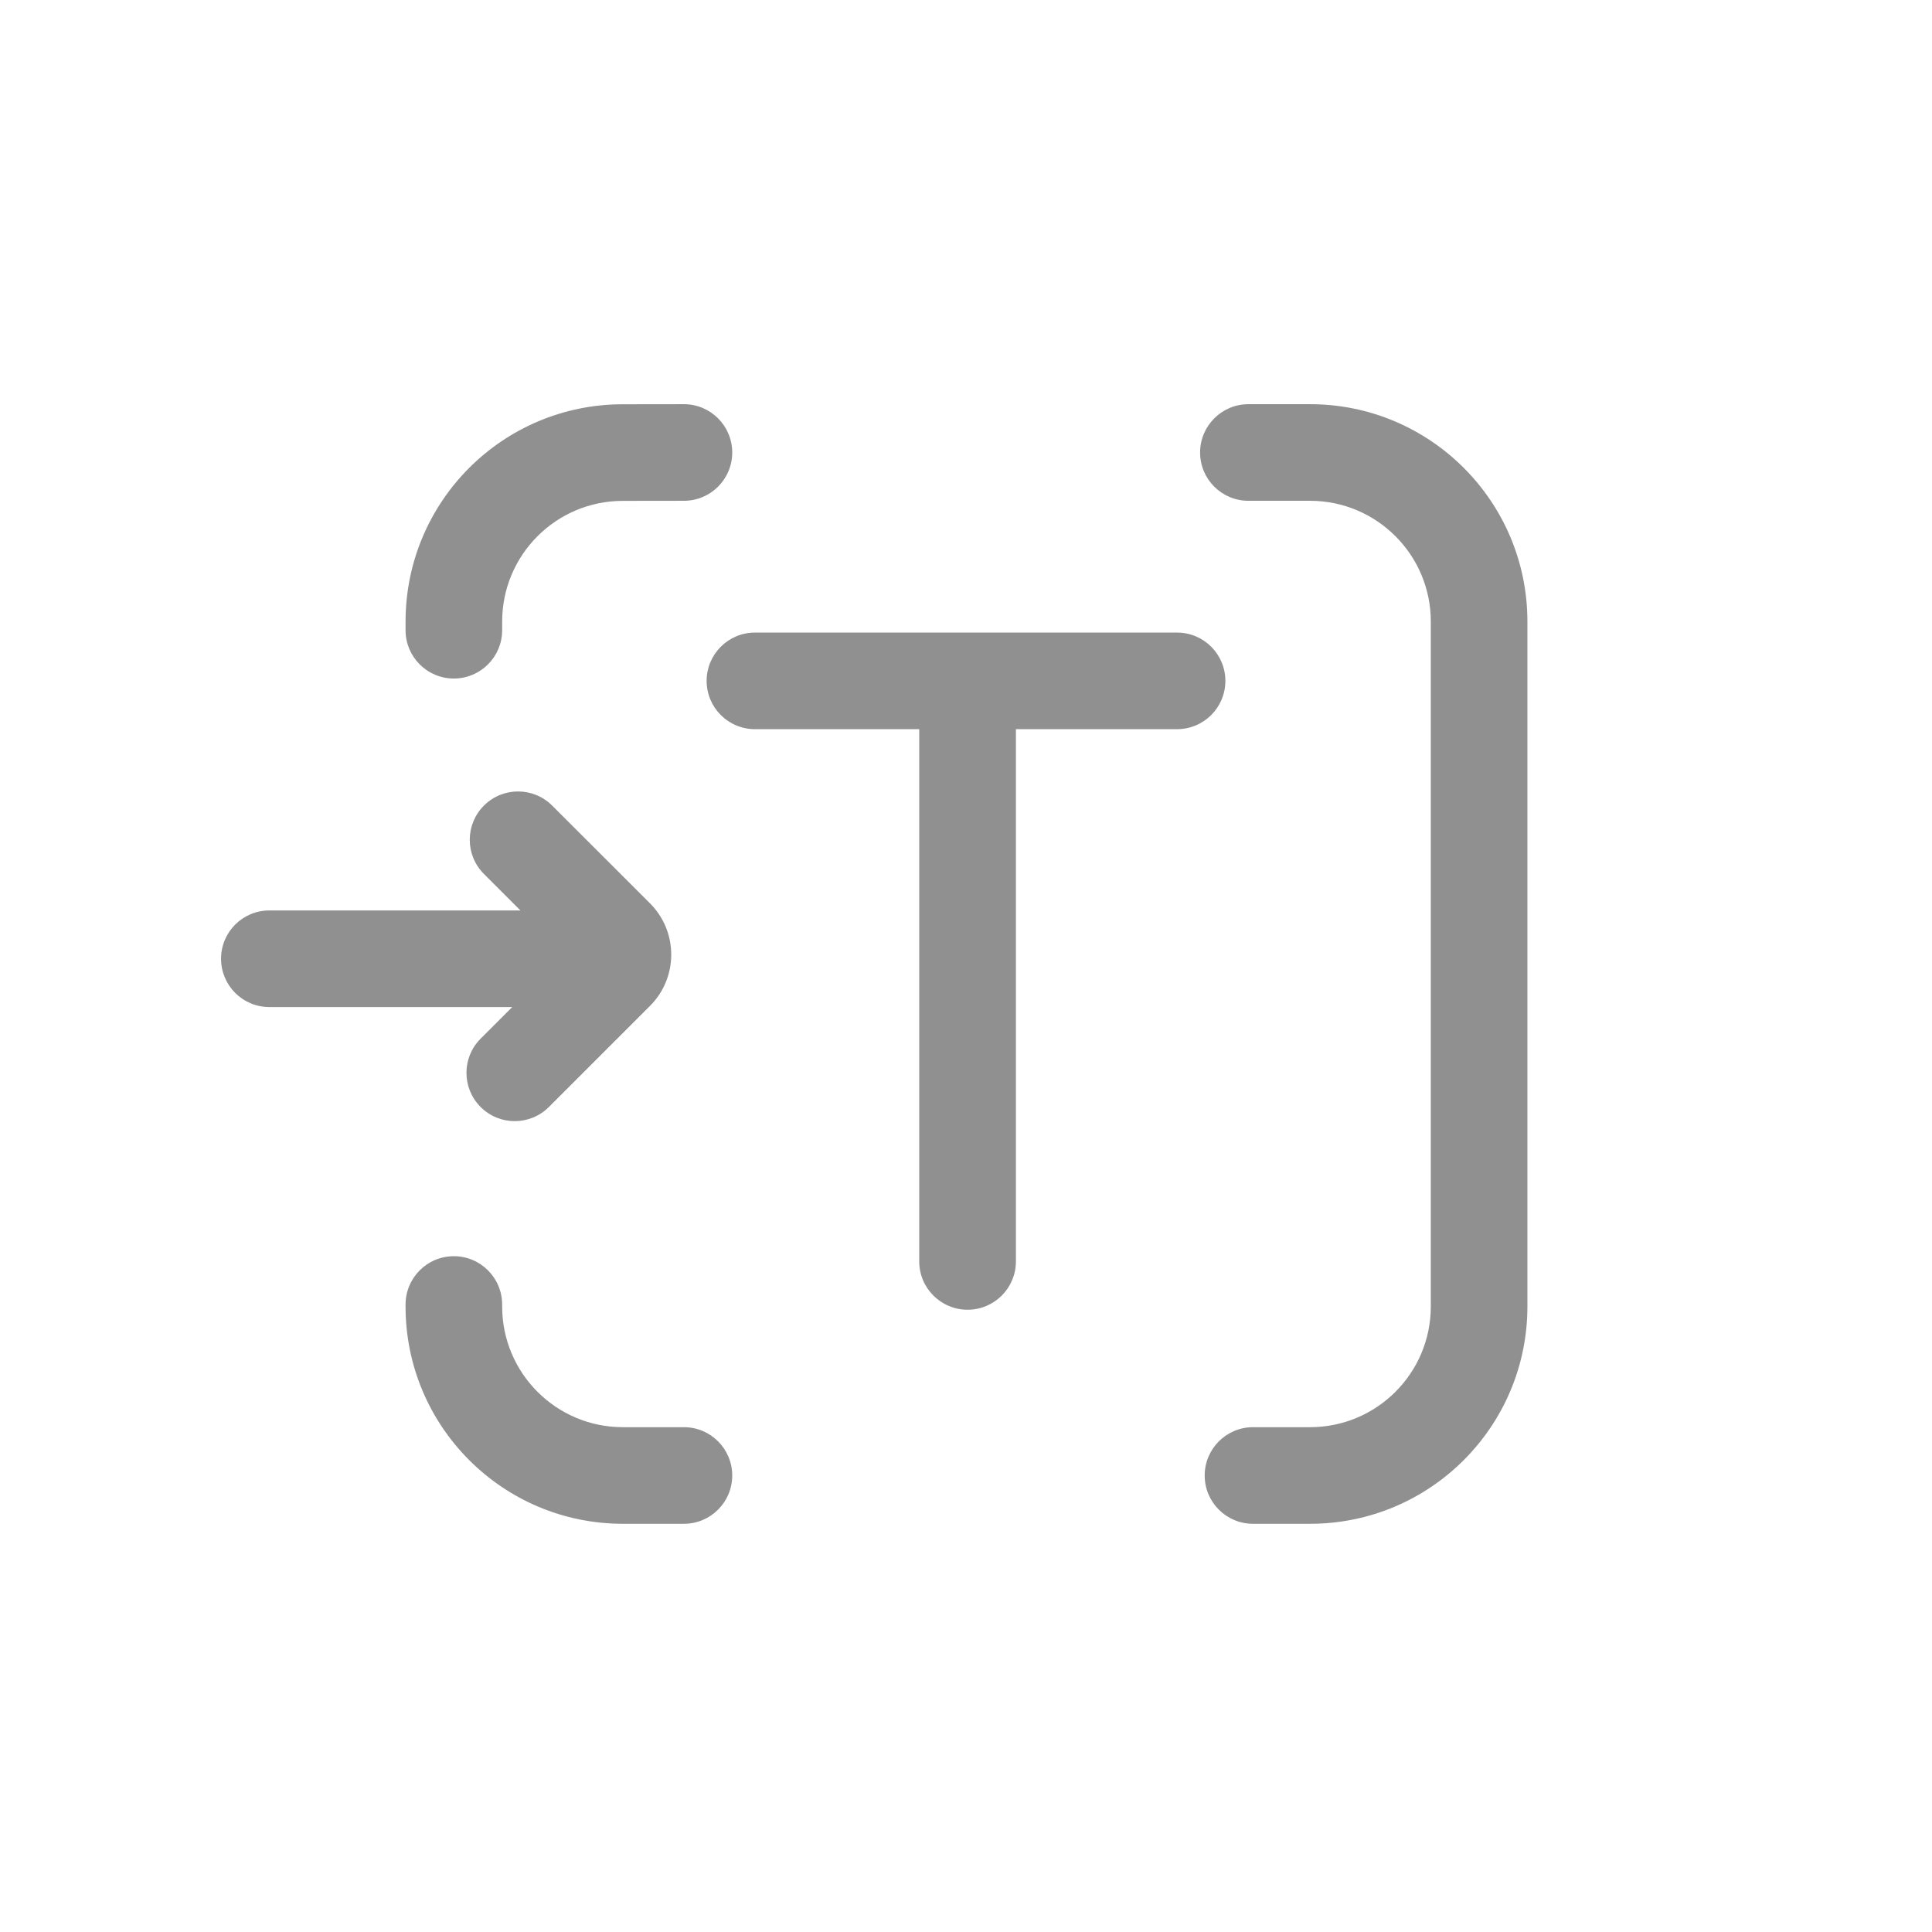 <svg width="24" height="24" viewBox="0 0 24 24" fill="none" xmlns="http://www.w3.org/2000/svg">
<path d="M8.496 5.021L7.737 5.022C6.246 5.022 5.038 6.23 5.038 7.722V7.829C5.038 8.16 5.306 8.429 5.638 8.429C5.969 8.429 6.238 8.16 6.238 7.829V7.722C6.238 6.893 6.909 6.222 7.737 6.222L8.496 6.221C8.827 6.221 9.096 5.953 9.096 5.621C9.096 5.29 8.827 5.021 8.496 5.021Z" fill="#909090"/>
<path d="M6.238 16.206C6.238 15.874 5.969 15.605 5.638 15.605C5.306 15.605 5.038 15.874 5.038 16.206V16.229C5.038 17.721 6.247 18.929 7.738 18.929L8.496 18.929C8.827 18.929 9.096 18.661 9.096 18.329C9.096 17.998 8.827 17.729 8.496 17.729L7.738 17.729C6.909 17.729 6.238 17.058 6.238 16.229V16.206Z" fill="#909090"/>
<path d="M8.778 8.458C8.778 8.127 9.047 7.858 9.378 7.858H14.622C14.953 7.858 15.222 8.127 15.222 8.458C15.222 8.79 14.953 9.058 14.622 9.058H12.62V15.67C12.62 16.001 12.351 16.27 12.02 16.27C11.688 16.27 11.419 16.001 11.419 15.67V9.058H9.378C9.047 9.058 8.778 8.79 8.778 8.458Z" fill="#909090"/>
<path d="M6.363 12.51L5.97 12.903C5.736 13.137 5.736 13.517 5.97 13.751C6.204 13.986 6.584 13.986 6.819 13.751L8.075 12.495C8.426 12.144 8.426 11.574 8.075 11.222L6.86 10.008C6.625 9.773 6.245 9.773 6.011 10.008C5.777 10.242 5.777 10.622 6.011 10.856L6.465 11.31H3.346C3.014 11.31 2.746 11.578 2.746 11.91C2.746 12.241 3.014 12.51 3.346 12.51L6.363 12.51Z" fill="#909090"/>
<path d="M18.974 7.721C18.974 6.23 17.765 5.021 16.274 5.021H15.508C15.177 5.021 14.908 5.29 14.908 5.621C14.908 5.953 15.177 6.221 15.508 6.221H16.274C17.102 6.221 17.774 6.893 17.774 7.721V16.229C17.774 17.058 17.102 17.729 16.274 17.729L15.565 17.729C15.234 17.729 14.965 17.998 14.965 18.329C14.965 18.661 15.234 18.929 15.565 18.929H16.274C17.765 18.929 18.974 17.72 18.974 16.229V7.721Z" fill="#909090"/>
</svg>
